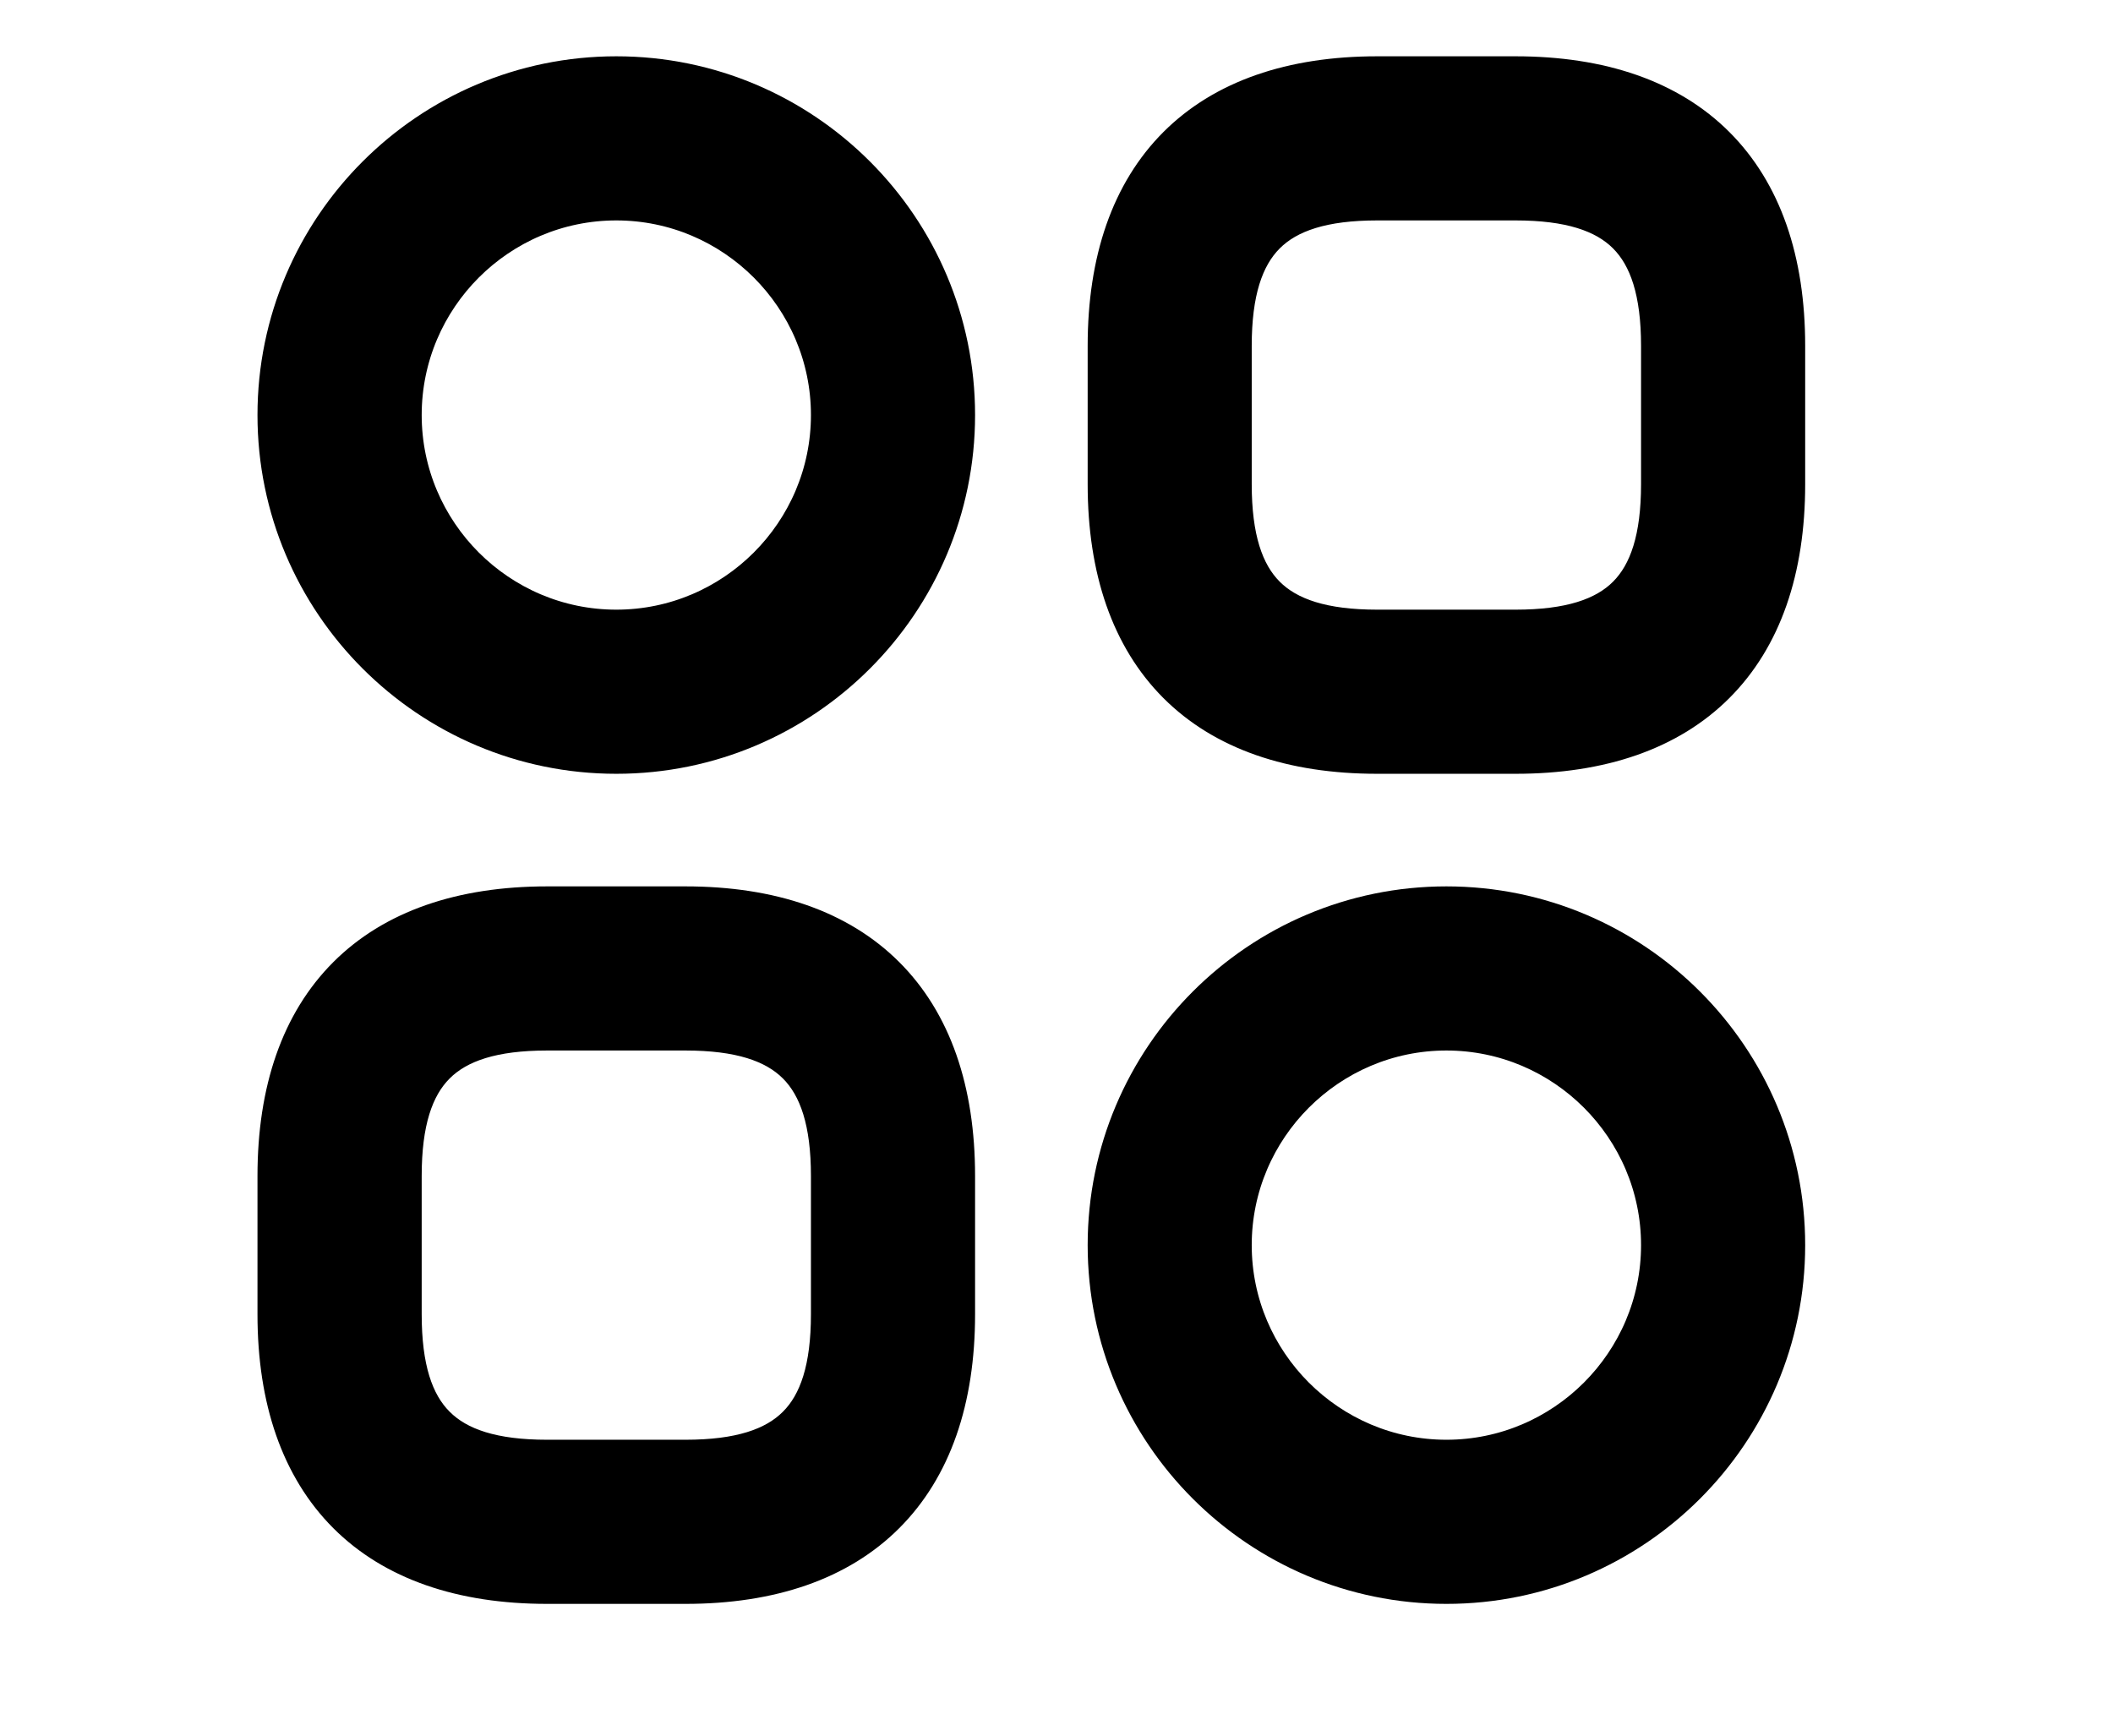 <svg width="28" height="23" viewBox="0 0 28 23" fill="none" xmlns="http://www.w3.org/2000/svg">
<path d="M18.25 10.054H20.083C21.228 10.054 22.145 9.739 22.775 9.109C23.406 8.478 23.721 7.561 23.721 6.417V4.583C23.721 3.438 23.406 2.522 22.775 1.891C22.145 1.261 21.228 0.946 20.083 0.946H18.25C17.105 0.946 16.188 1.261 15.558 1.891C14.928 2.522 14.613 3.438 14.613 4.583V6.417C14.613 7.561 14.928 8.478 15.558 9.109C16.188 9.739 17.105 10.054 18.25 10.054ZM16.387 4.583C16.387 3.882 16.537 3.43 16.817 3.15C17.097 2.87 17.548 2.721 18.25 2.721H20.083C20.785 2.721 21.236 2.87 21.516 3.15C21.796 3.43 21.946 3.882 21.946 4.583V6.417C21.946 7.118 21.796 7.57 21.516 7.85C21.236 8.13 20.785 8.279 20.083 8.279H18.25C17.548 8.279 17.097 8.13 16.817 7.85C16.537 7.57 16.387 7.118 16.387 6.417V4.583Z" fill="#000000" stroke="#000000" stroke-width="0.4"/>
<path d="M7.25 21.054H9.083C10.228 21.054 11.145 20.739 11.775 20.109C12.406 19.478 12.721 18.561 12.721 17.417V15.583C12.721 14.438 12.406 13.521 11.775 12.891C11.145 12.261 10.228 11.946 9.083 11.946H7.25C6.105 11.946 5.188 12.261 4.558 12.891C3.928 13.521 3.612 14.438 3.612 15.583V17.417C3.612 18.561 3.928 19.478 4.558 20.109C5.188 20.739 6.105 21.054 7.25 21.054ZM5.388 15.583C5.388 14.882 5.537 14.43 5.817 14.15C6.097 13.87 6.548 13.721 7.25 13.721H9.083C9.785 13.721 10.236 13.87 10.516 14.15C10.796 14.43 10.946 14.882 10.946 15.583V17.417C10.946 18.118 10.796 18.57 10.516 18.849C10.236 19.13 9.785 19.279 9.083 19.279H7.25C6.548 19.279 6.097 19.13 5.817 18.849C5.537 18.57 5.388 18.118 5.388 17.417V15.583Z" fill="#000000" stroke="#000000" stroke-width="0.4"/>
<path d="M3.612 5.5C3.612 8.012 5.655 10.054 8.167 10.054C10.679 10.054 12.721 8.012 12.721 5.5C12.721 2.988 10.679 0.946 8.167 0.946C5.655 0.946 3.612 2.988 3.612 5.5ZM5.388 5.5C5.388 3.97 6.636 2.721 8.167 2.721C9.697 2.721 10.946 3.97 10.946 5.5C10.946 7.03 9.697 8.279 8.167 8.279C6.636 8.279 5.388 7.03 5.388 5.5Z" fill="#000000" stroke="#000000" stroke-width="0.4"/>
<path d="M14.613 16.5C14.613 19.012 16.654 21.054 19.167 21.054C21.679 21.054 23.721 19.012 23.721 16.5C23.721 13.988 21.679 11.946 19.167 11.946C16.654 11.946 14.613 13.988 14.613 16.5ZM16.387 16.5C16.387 14.97 17.636 13.721 19.167 13.721C20.697 13.721 21.946 14.97 21.946 16.5C21.946 18.03 20.697 19.279 19.167 19.279C17.636 19.279 16.387 18.03 16.387 16.5Z" fill="#000000" stroke="#000000" stroke-width="0.4"/>
</svg>